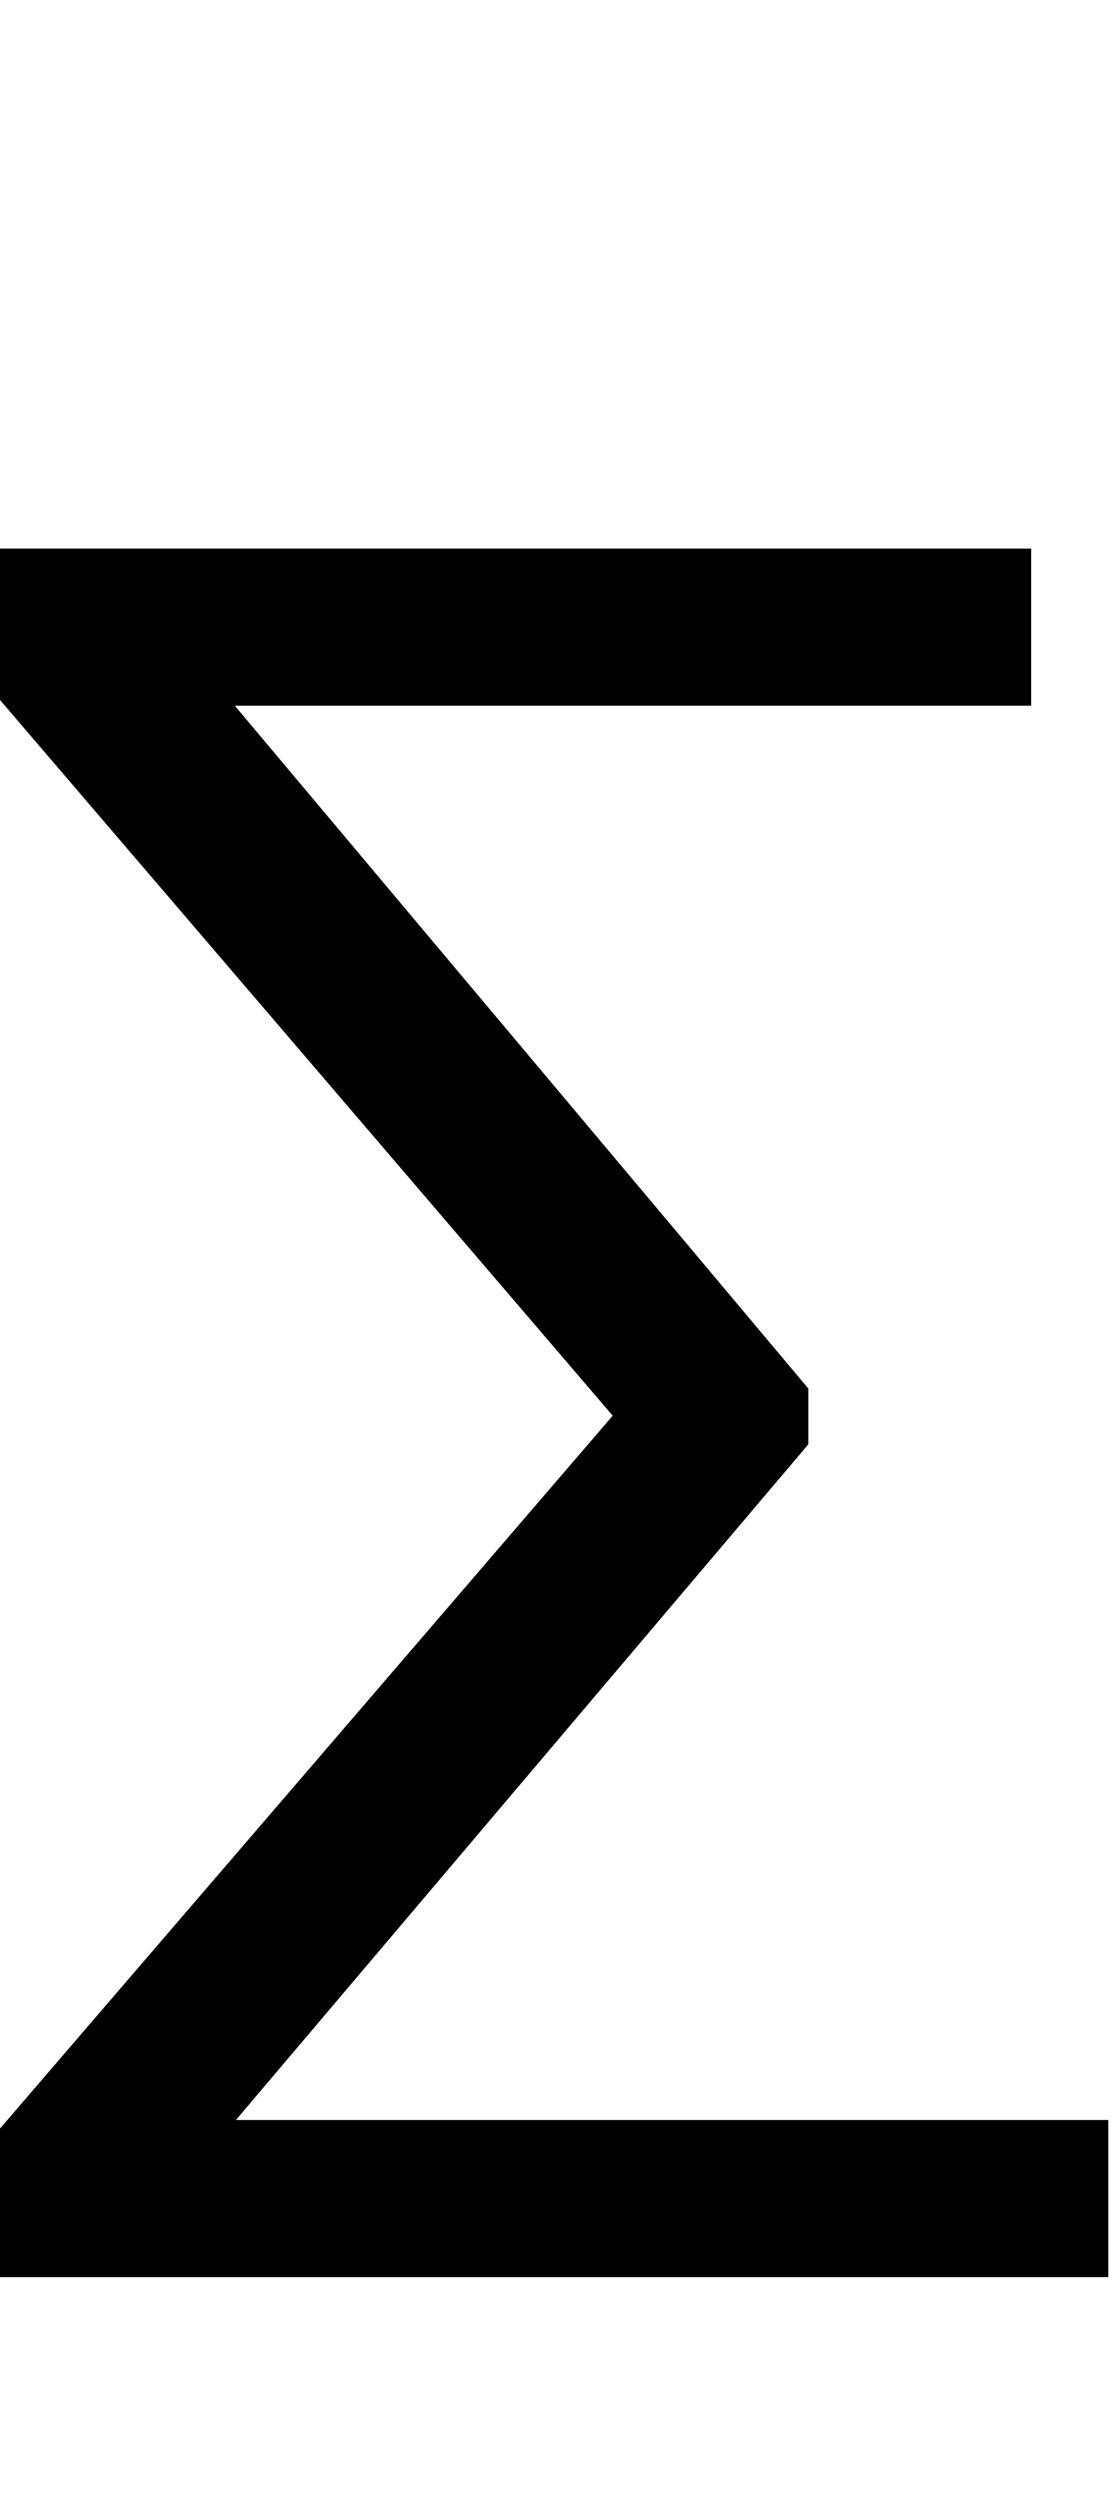 <svg id="svg-summation" xmlns="http://www.w3.org/2000/svg" width="156" height="350"><path d="M1664 152H442.415L1244 -794V-872L440.83 -1828H1556V-2048H112V-1836L970 -834L112 164V372H1664Z" transform="translate(-11.2 281.6) scale(0.1)"/></svg>
